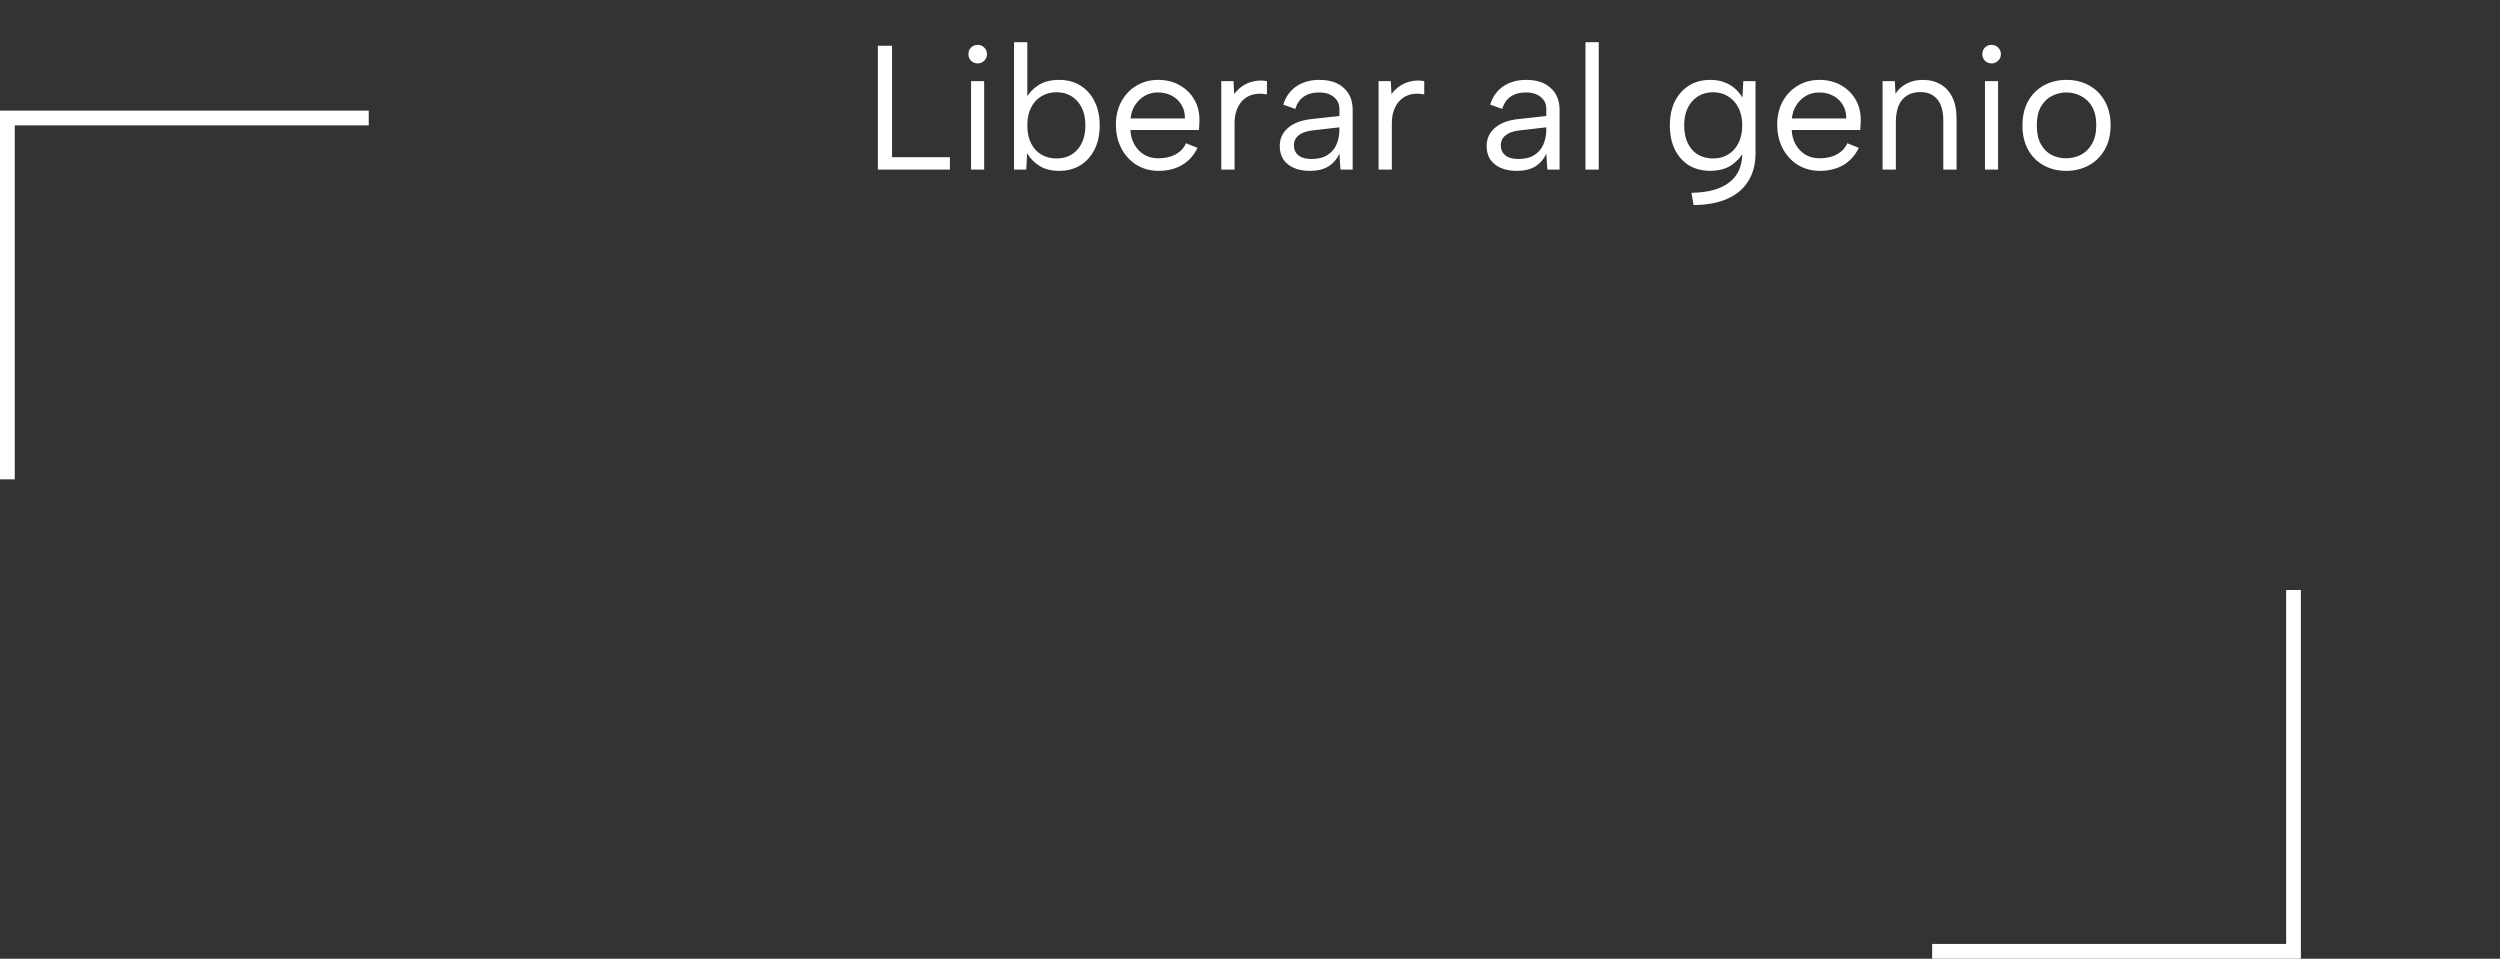 <svg width="339" height="130" viewBox="0 0 339 130" fill="none" xmlns="http://www.w3.org/2000/svg">
<rect x="0" y="0" width="339" height="130" fill="#333333" stroke="none"/>
<path d="M262 129L311 129L311 80" stroke="white" stroke-width="2"/>
<path d="M50 16L1 16L1 65" stroke="white" stroke-width="2"/>
<path d="M120.96 6.2V21.32H128.808V23H119.04V6.2H120.96ZM131.677 11H133.453V23H131.677V11ZM132.589 8.6C132.221 8.6 131.917 8.48 131.677 8.24C131.437 8 131.317 7.704 131.317 7.352C131.317 6.984 131.437 6.68 131.677 6.44C131.917 6.2 132.221 6.08 132.589 6.08C132.925 6.08 133.213 6.2 133.453 6.44C133.709 6.68 133.837 6.984 133.837 7.352C133.837 7.704 133.709 8 133.453 8.24C133.213 8.48 132.925 8.6 132.589 8.6ZM139.112 13.424C139.464 12.688 140.016 12.072 140.768 11.576C141.52 11.08 142.472 10.832 143.624 10.832C144.728 10.832 145.688 11.088 146.504 11.6C147.336 12.112 147.976 12.832 148.424 13.76C148.888 14.672 149.12 15.752 149.12 17C149.12 18.248 148.888 19.336 148.424 20.264C147.96 21.192 147.312 21.912 146.48 22.424C145.664 22.92 144.712 23.168 143.624 23.168C142.536 23.168 141.632 22.936 140.912 22.472C140.192 22.008 139.648 21.44 139.28 20.768L139.16 23H137.504V5.72H139.304V13.448L139.112 13.424ZM147.176 17C147.176 15.624 146.816 14.536 146.096 13.736C145.392 12.92 144.44 12.512 143.24 12.512C142.488 12.512 141.808 12.696 141.2 13.064C140.608 13.416 140.144 13.928 139.808 14.6C139.472 15.256 139.304 16.056 139.304 17C139.304 17.944 139.472 18.752 139.808 19.424C140.144 20.096 140.608 20.608 141.2 20.96C141.808 21.312 142.488 21.488 143.24 21.488C144.44 21.488 145.392 21.088 146.096 20.288C146.816 19.472 147.176 18.376 147.176 17ZM157.099 23.168C155.979 23.168 154.979 22.896 154.099 22.352C153.235 21.808 152.555 21.064 152.059 20.12C151.563 19.176 151.315 18.096 151.315 16.88C151.315 15.712 151.563 14.672 152.059 13.76C152.555 12.848 153.235 12.136 154.099 11.624C154.963 11.096 155.947 10.832 157.051 10.832C158.139 10.832 159.107 11.072 159.955 11.552C160.819 12.032 161.491 12.696 161.971 13.544C162.451 14.392 162.675 15.36 162.643 16.448C162.643 16.624 162.635 16.808 162.619 17C162.603 17.192 162.587 17.4 162.571 17.624H153.283C153.315 18.376 153.499 19.04 153.835 19.616C154.171 20.192 154.611 20.648 155.155 20.984C155.715 21.304 156.347 21.464 157.051 21.464C157.979 21.464 158.763 21.288 159.403 20.936C160.059 20.584 160.531 20.08 160.819 19.424L162.379 20.048C161.899 21.056 161.203 21.832 160.291 22.376C159.379 22.904 158.315 23.168 157.099 23.168ZM160.675 16.064C160.691 15.376 160.539 14.768 160.219 14.24C159.915 13.712 159.483 13.296 158.923 12.992C158.363 12.688 157.715 12.536 156.979 12.536C156.339 12.536 155.755 12.688 155.227 12.992C154.699 13.296 154.259 13.72 153.907 14.264C153.571 14.792 153.371 15.392 153.307 16.064H160.675ZM165.606 11H167.262L167.358 12.752C167.678 12.32 168.062 11.952 168.51 11.648C168.974 11.344 169.478 11.136 170.022 11.024C170.582 10.896 171.174 10.888 171.798 11V12.8C171.126 12.672 170.518 12.672 169.974 12.8C169.446 12.928 168.99 13.168 168.606 13.52C168.222 13.872 167.926 14.32 167.718 14.864C167.51 15.392 167.406 16.008 167.406 16.712V23H165.606V11ZM181.766 23L181.622 20.84C181.286 21.576 180.79 22.152 180.134 22.568C179.478 22.968 178.646 23.168 177.638 23.168C176.774 23.168 176.038 23.032 175.43 22.76C174.822 22.488 174.35 22.104 174.014 21.608C173.694 21.096 173.534 20.496 173.534 19.808C173.534 18.8 173.91 17.976 174.662 17.336C175.414 16.68 176.502 16.28 177.926 16.136L181.622 15.728V14.768C181.622 14.096 181.374 13.56 180.878 13.16C180.382 12.744 179.71 12.536 178.862 12.536C178.03 12.536 177.334 12.728 176.774 13.112C176.23 13.496 175.854 14.048 175.646 14.768L174.014 14.192C174.334 13.136 174.918 12.312 175.766 11.72C176.63 11.128 177.678 10.832 178.91 10.832C180.334 10.832 181.438 11.2 182.222 11.936C183.022 12.656 183.422 13.64 183.422 14.888V23H181.766ZM181.622 17.264L177.902 17.696C177.102 17.792 176.494 18.016 176.078 18.368C175.662 18.704 175.454 19.152 175.454 19.712C175.454 20.272 175.654 20.72 176.054 21.056C176.47 21.392 177.062 21.56 177.83 21.56C178.71 21.56 179.43 21.384 179.99 21.032C180.55 20.68 180.958 20.208 181.214 19.616C181.486 19.008 181.622 18.352 181.622 17.648V17.264ZM186.934 11H188.59L188.686 12.752C189.006 12.32 189.39 11.952 189.838 11.648C190.302 11.344 190.806 11.136 191.35 11.024C191.91 10.896 192.502 10.888 193.126 11V12.8C192.454 12.672 191.846 12.672 191.302 12.8C190.774 12.928 190.318 13.168 189.934 13.52C189.55 13.872 189.254 14.32 189.046 14.864C188.838 15.392 188.734 16.008 188.734 16.712V23H186.934V11ZM209.821 23L209.677 20.84C209.341 21.576 208.845 22.152 208.189 22.568C207.533 22.968 206.701 23.168 205.693 23.168C204.829 23.168 204.093 23.032 203.485 22.76C202.877 22.488 202.405 22.104 202.069 21.608C201.749 21.096 201.589 20.496 201.589 19.808C201.589 18.8 201.965 17.976 202.717 17.336C203.469 16.68 204.557 16.28 205.981 16.136L209.677 15.728V14.768C209.677 14.096 209.429 13.56 208.933 13.16C208.437 12.744 207.765 12.536 206.917 12.536C206.085 12.536 205.389 12.728 204.829 13.112C204.285 13.496 203.909 14.048 203.701 14.768L202.069 14.192C202.389 13.136 202.973 12.312 203.821 11.72C204.685 11.128 205.733 10.832 206.965 10.832C208.389 10.832 209.493 11.2 210.277 11.936C211.077 12.656 211.477 13.64 211.477 14.888V23H209.821ZM209.677 17.264L205.957 17.696C205.157 17.792 204.549 18.016 204.133 18.368C203.717 18.704 203.509 19.152 203.509 19.712C203.509 20.272 203.709 20.72 204.109 21.056C204.525 21.392 205.117 21.56 205.885 21.56C206.765 21.56 207.485 21.384 208.045 21.032C208.605 20.68 209.013 20.208 209.269 19.616C209.541 19.008 209.677 18.352 209.677 17.648V17.264ZM214.989 5.72H216.789V23H214.989V5.72ZM236.392 11H238.048V20.792C238.048 22.264 237.72 23.52 237.064 24.56C236.408 25.616 235.456 26.416 234.208 26.96C232.96 27.52 231.44 27.8 229.648 27.8L229.36 26.144C231.616 26.112 233.328 25.64 234.496 24.728C235.664 23.832 236.248 22.52 236.248 20.792V20.528L236.44 20.576C236.072 21.28 235.52 21.888 234.784 22.4C234.048 22.896 233.096 23.152 231.928 23.168C230.824 23.168 229.856 22.92 229.024 22.424C228.208 21.912 227.568 21.192 227.104 20.264C226.656 19.336 226.432 18.248 226.432 17C226.432 15.752 226.656 14.672 227.104 13.76C227.568 12.832 228.208 12.112 229.024 11.6C229.856 11.088 230.824 10.832 231.928 10.832C232.648 10.832 233.288 10.944 233.848 11.168C234.408 11.376 234.888 11.664 235.288 12.032C235.688 12.384 236.016 12.784 236.272 13.232L236.392 11ZM228.376 17C228.376 18.376 228.728 19.472 229.432 20.288C230.152 21.088 231.12 21.488 232.336 21.488C233.072 21.488 233.736 21.312 234.328 20.96C234.92 20.608 235.384 20.096 235.72 19.424C236.072 18.752 236.248 17.944 236.248 17C236.248 16.056 236.072 15.256 235.72 14.6C235.384 13.928 234.92 13.416 234.328 13.064C233.736 12.696 233.072 12.512 232.336 12.512C231.136 12.512 230.176 12.92 229.456 13.736C228.736 14.552 228.376 15.64 228.376 17ZM246.771 23.168C245.651 23.168 244.651 22.896 243.771 22.352C242.907 21.808 242.227 21.064 241.731 20.12C241.235 19.176 240.987 18.096 240.987 16.88C240.987 15.712 241.235 14.672 241.731 13.76C242.227 12.848 242.907 12.136 243.771 11.624C244.635 11.096 245.619 10.832 246.723 10.832C247.811 10.832 248.779 11.072 249.627 11.552C250.491 12.032 251.163 12.696 251.643 13.544C252.123 14.392 252.347 15.36 252.315 16.448C252.315 16.624 252.307 16.808 252.291 17C252.275 17.192 252.259 17.4 252.243 17.624H242.955C242.987 18.376 243.171 19.04 243.507 19.616C243.843 20.192 244.283 20.648 244.827 20.984C245.387 21.304 246.019 21.464 246.723 21.464C247.651 21.464 248.435 21.288 249.075 20.936C249.731 20.584 250.203 20.08 250.491 19.424L252.051 20.048C251.571 21.056 250.875 21.832 249.963 22.376C249.051 22.904 247.987 23.168 246.771 23.168ZM250.347 16.064C250.363 15.376 250.211 14.768 249.891 14.24C249.587 13.712 249.155 13.296 248.595 12.992C248.035 12.688 247.387 12.536 246.651 12.536C246.011 12.536 245.427 12.688 244.899 12.992C244.371 13.296 243.931 13.72 243.579 14.264C243.243 14.792 243.043 15.392 242.979 16.064H250.347ZM255.278 11H256.934L257.03 12.704C257.414 12.112 257.918 11.656 258.542 11.336C259.166 11 259.894 10.832 260.726 10.832C261.638 10.832 262.438 11.032 263.126 11.432C263.814 11.816 264.35 12.4 264.734 13.184C265.118 13.952 265.31 14.92 265.31 16.088V23H263.51V16.304C263.51 15.056 263.238 14.112 262.694 13.472C262.166 12.816 261.398 12.488 260.39 12.488C259.35 12.488 258.534 12.832 257.942 13.52C257.366 14.208 257.078 15.224 257.078 16.568V23H255.278V11ZM269.161 11H270.937V23H269.161V11ZM270.073 8.6C269.705 8.6 269.401 8.48 269.161 8.24C268.921 8 268.801 7.704 268.801 7.352C268.801 6.984 268.921 6.68 269.161 6.44C269.401 6.2 269.705 6.08 270.073 6.08C270.409 6.08 270.697 6.2 270.937 6.44C271.193 6.68 271.321 6.984 271.321 7.352C271.321 7.704 271.193 8 270.937 8.24C270.697 8.48 270.409 8.6 270.073 8.6ZM280.173 23.168C279.037 23.168 278.021 22.92 277.125 22.424C276.229 21.928 275.525 21.224 275.013 20.312C274.501 19.384 274.245 18.288 274.245 17.024C274.245 15.744 274.501 14.64 275.013 13.712C275.541 12.784 276.253 12.072 277.149 11.576C278.061 11.08 279.085 10.832 280.221 10.832C281.357 10.832 282.373 11.08 283.269 11.576C284.181 12.072 284.893 12.784 285.405 13.712C285.933 14.624 286.197 15.712 286.197 16.976C286.197 18.256 285.933 19.36 285.405 20.288C284.877 21.216 284.157 21.928 283.245 22.424C282.333 22.92 281.309 23.168 280.173 23.168ZM280.149 21.464C280.853 21.464 281.517 21.312 282.141 21.008C282.765 20.688 283.269 20.2 283.653 19.544C284.053 18.872 284.253 18.024 284.253 17C284.253 15.96 284.061 15.112 283.677 14.456C283.293 13.8 282.789 13.32 282.165 13.016C281.557 12.696 280.901 12.536 280.197 12.536C279.493 12.536 278.837 12.696 278.229 13.016C277.621 13.32 277.125 13.808 276.741 14.48C276.373 15.136 276.189 15.976 276.189 17C276.189 18.04 276.373 18.888 276.741 19.544C277.109 20.2 277.589 20.688 278.181 21.008C278.789 21.312 279.445 21.464 280.149 21.464Z" fill="white"/>
</svg>

